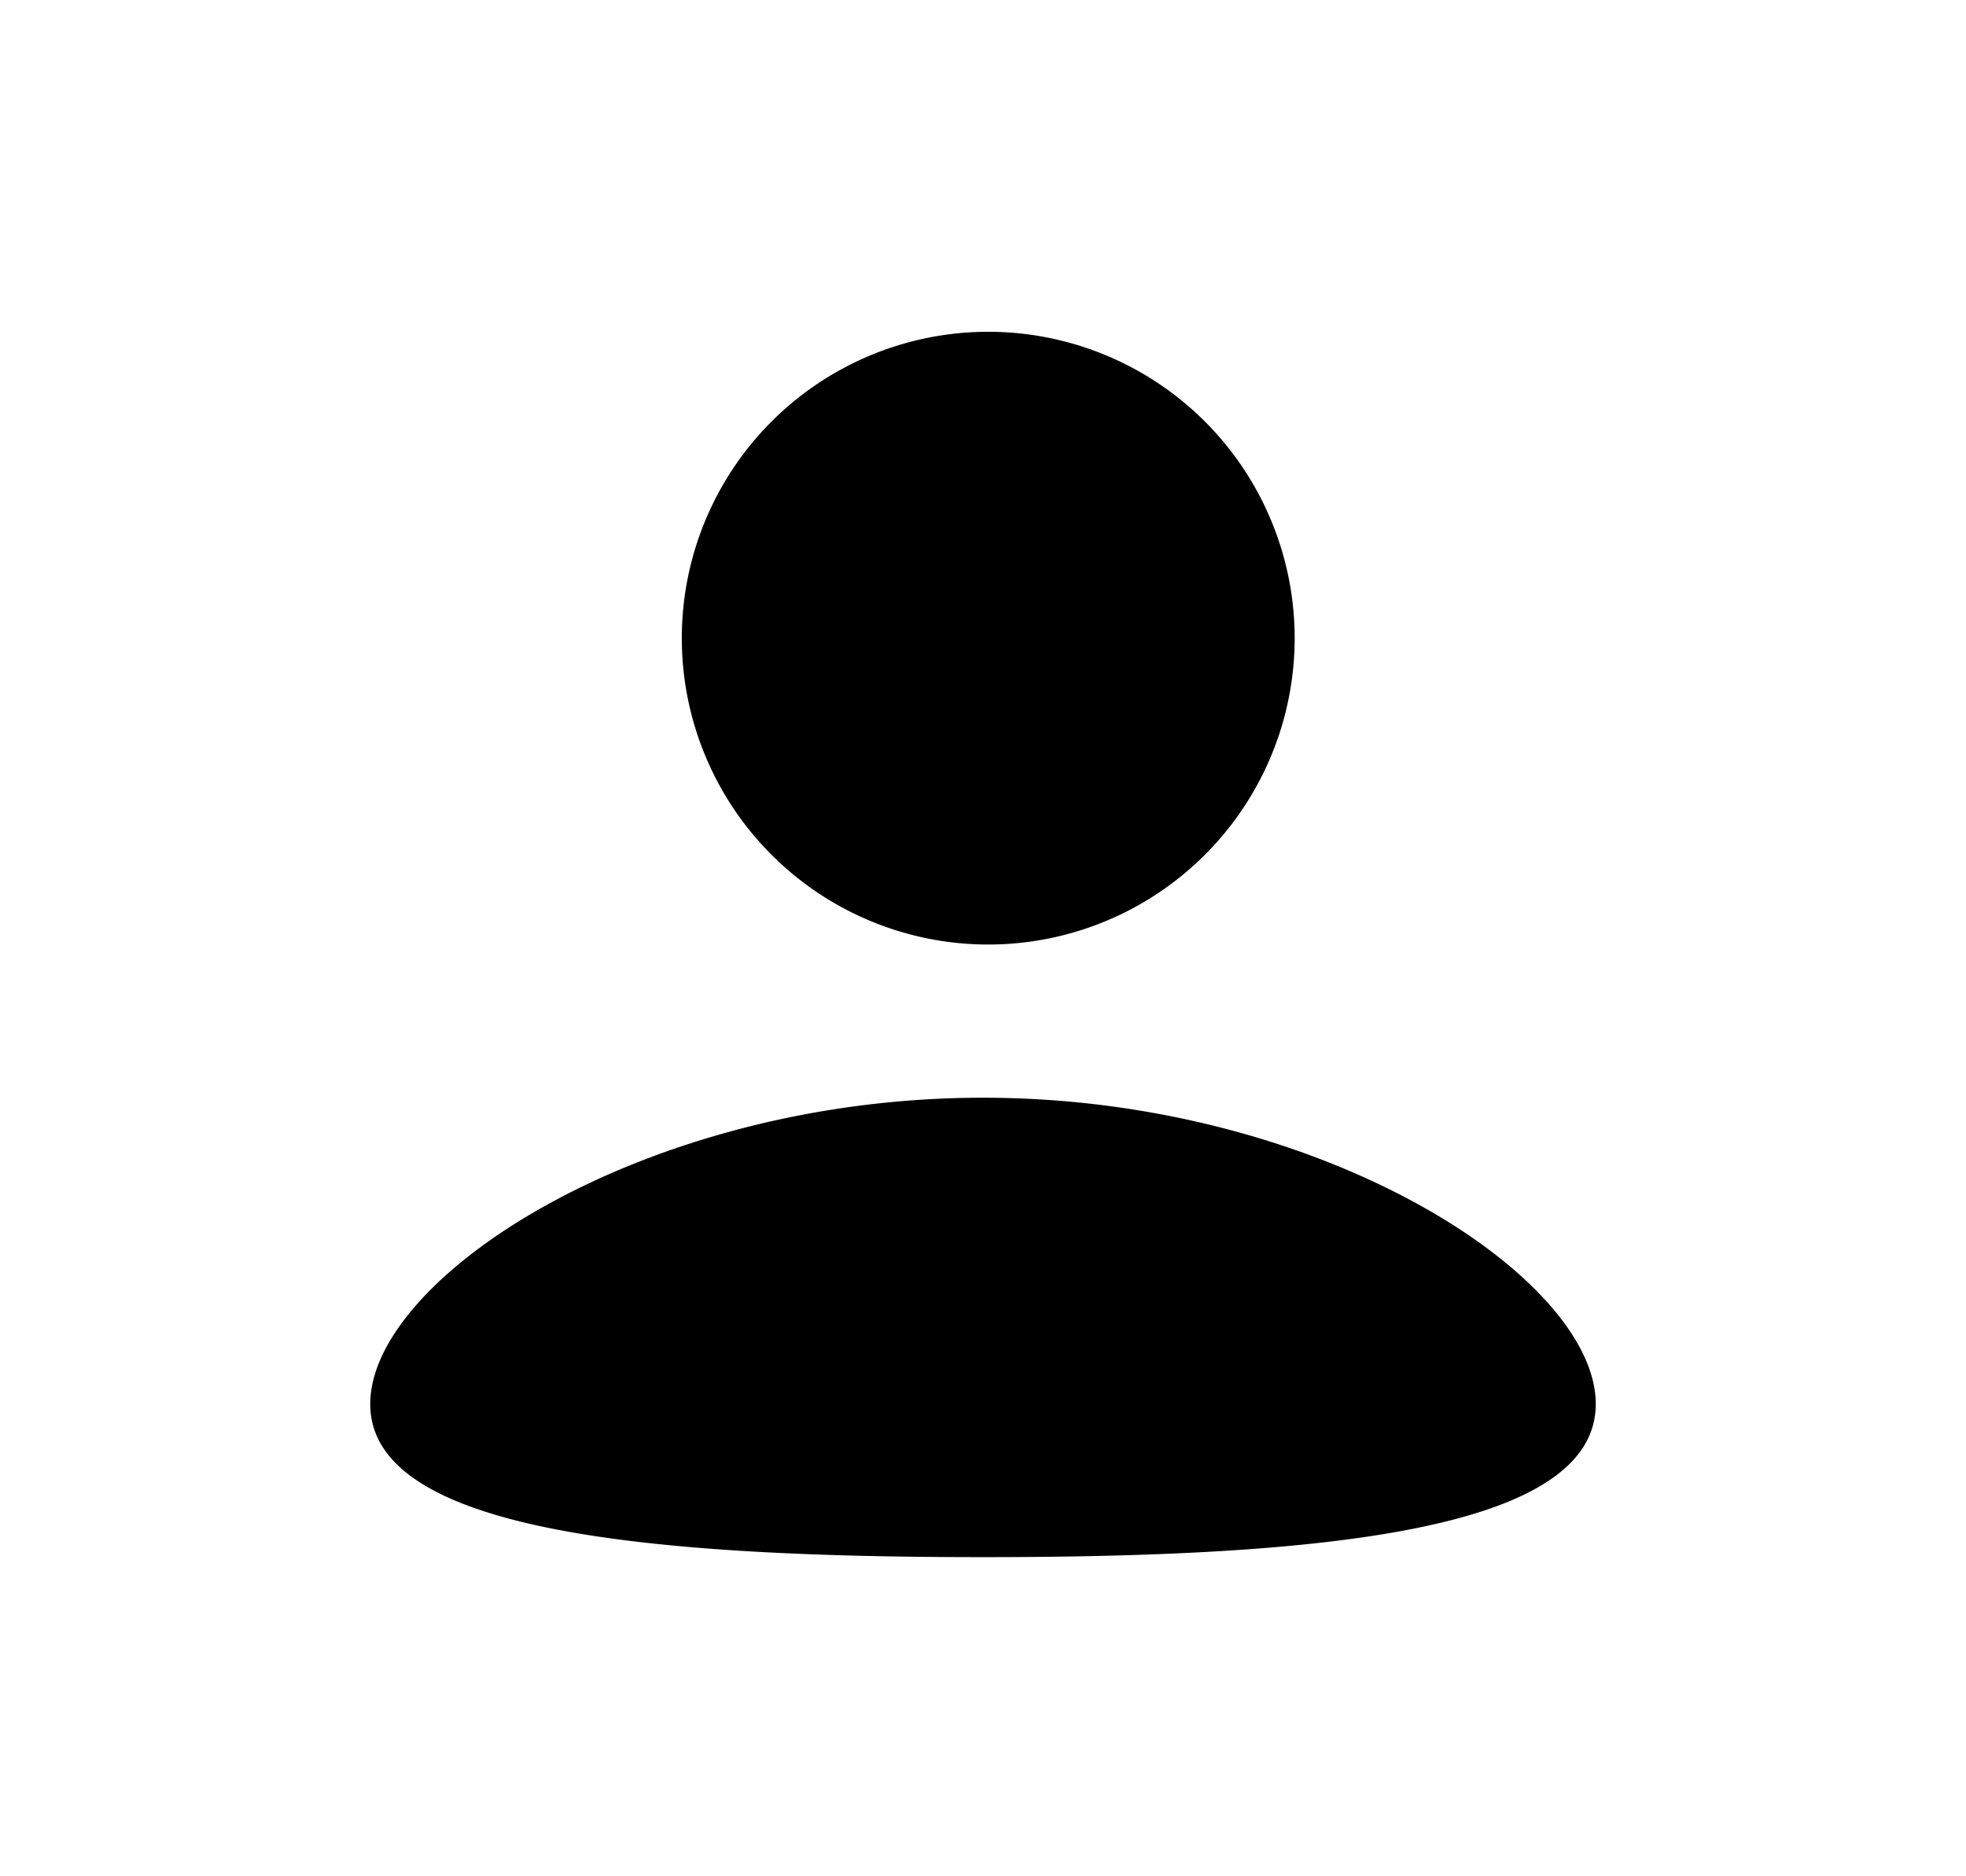 <svg fill="none" xmlns="http://www.w3.org/2000/svg" viewBox="0 0 22 21" preserveAspectRatio="xMidYMid slice"><path d="M11 10.571a3.429 3.429 0 100-6.857 3.429 3.429 0 000 6.857zm6.857 5.143c0 1.42-3.07 1.714-6.857 1.714-3.787 0-6.857-.294-6.857-1.714s3.07-3.428 6.857-3.428c3.787 0 6.857 2.008 6.857 3.428z" fill="currentColor"/></svg>
